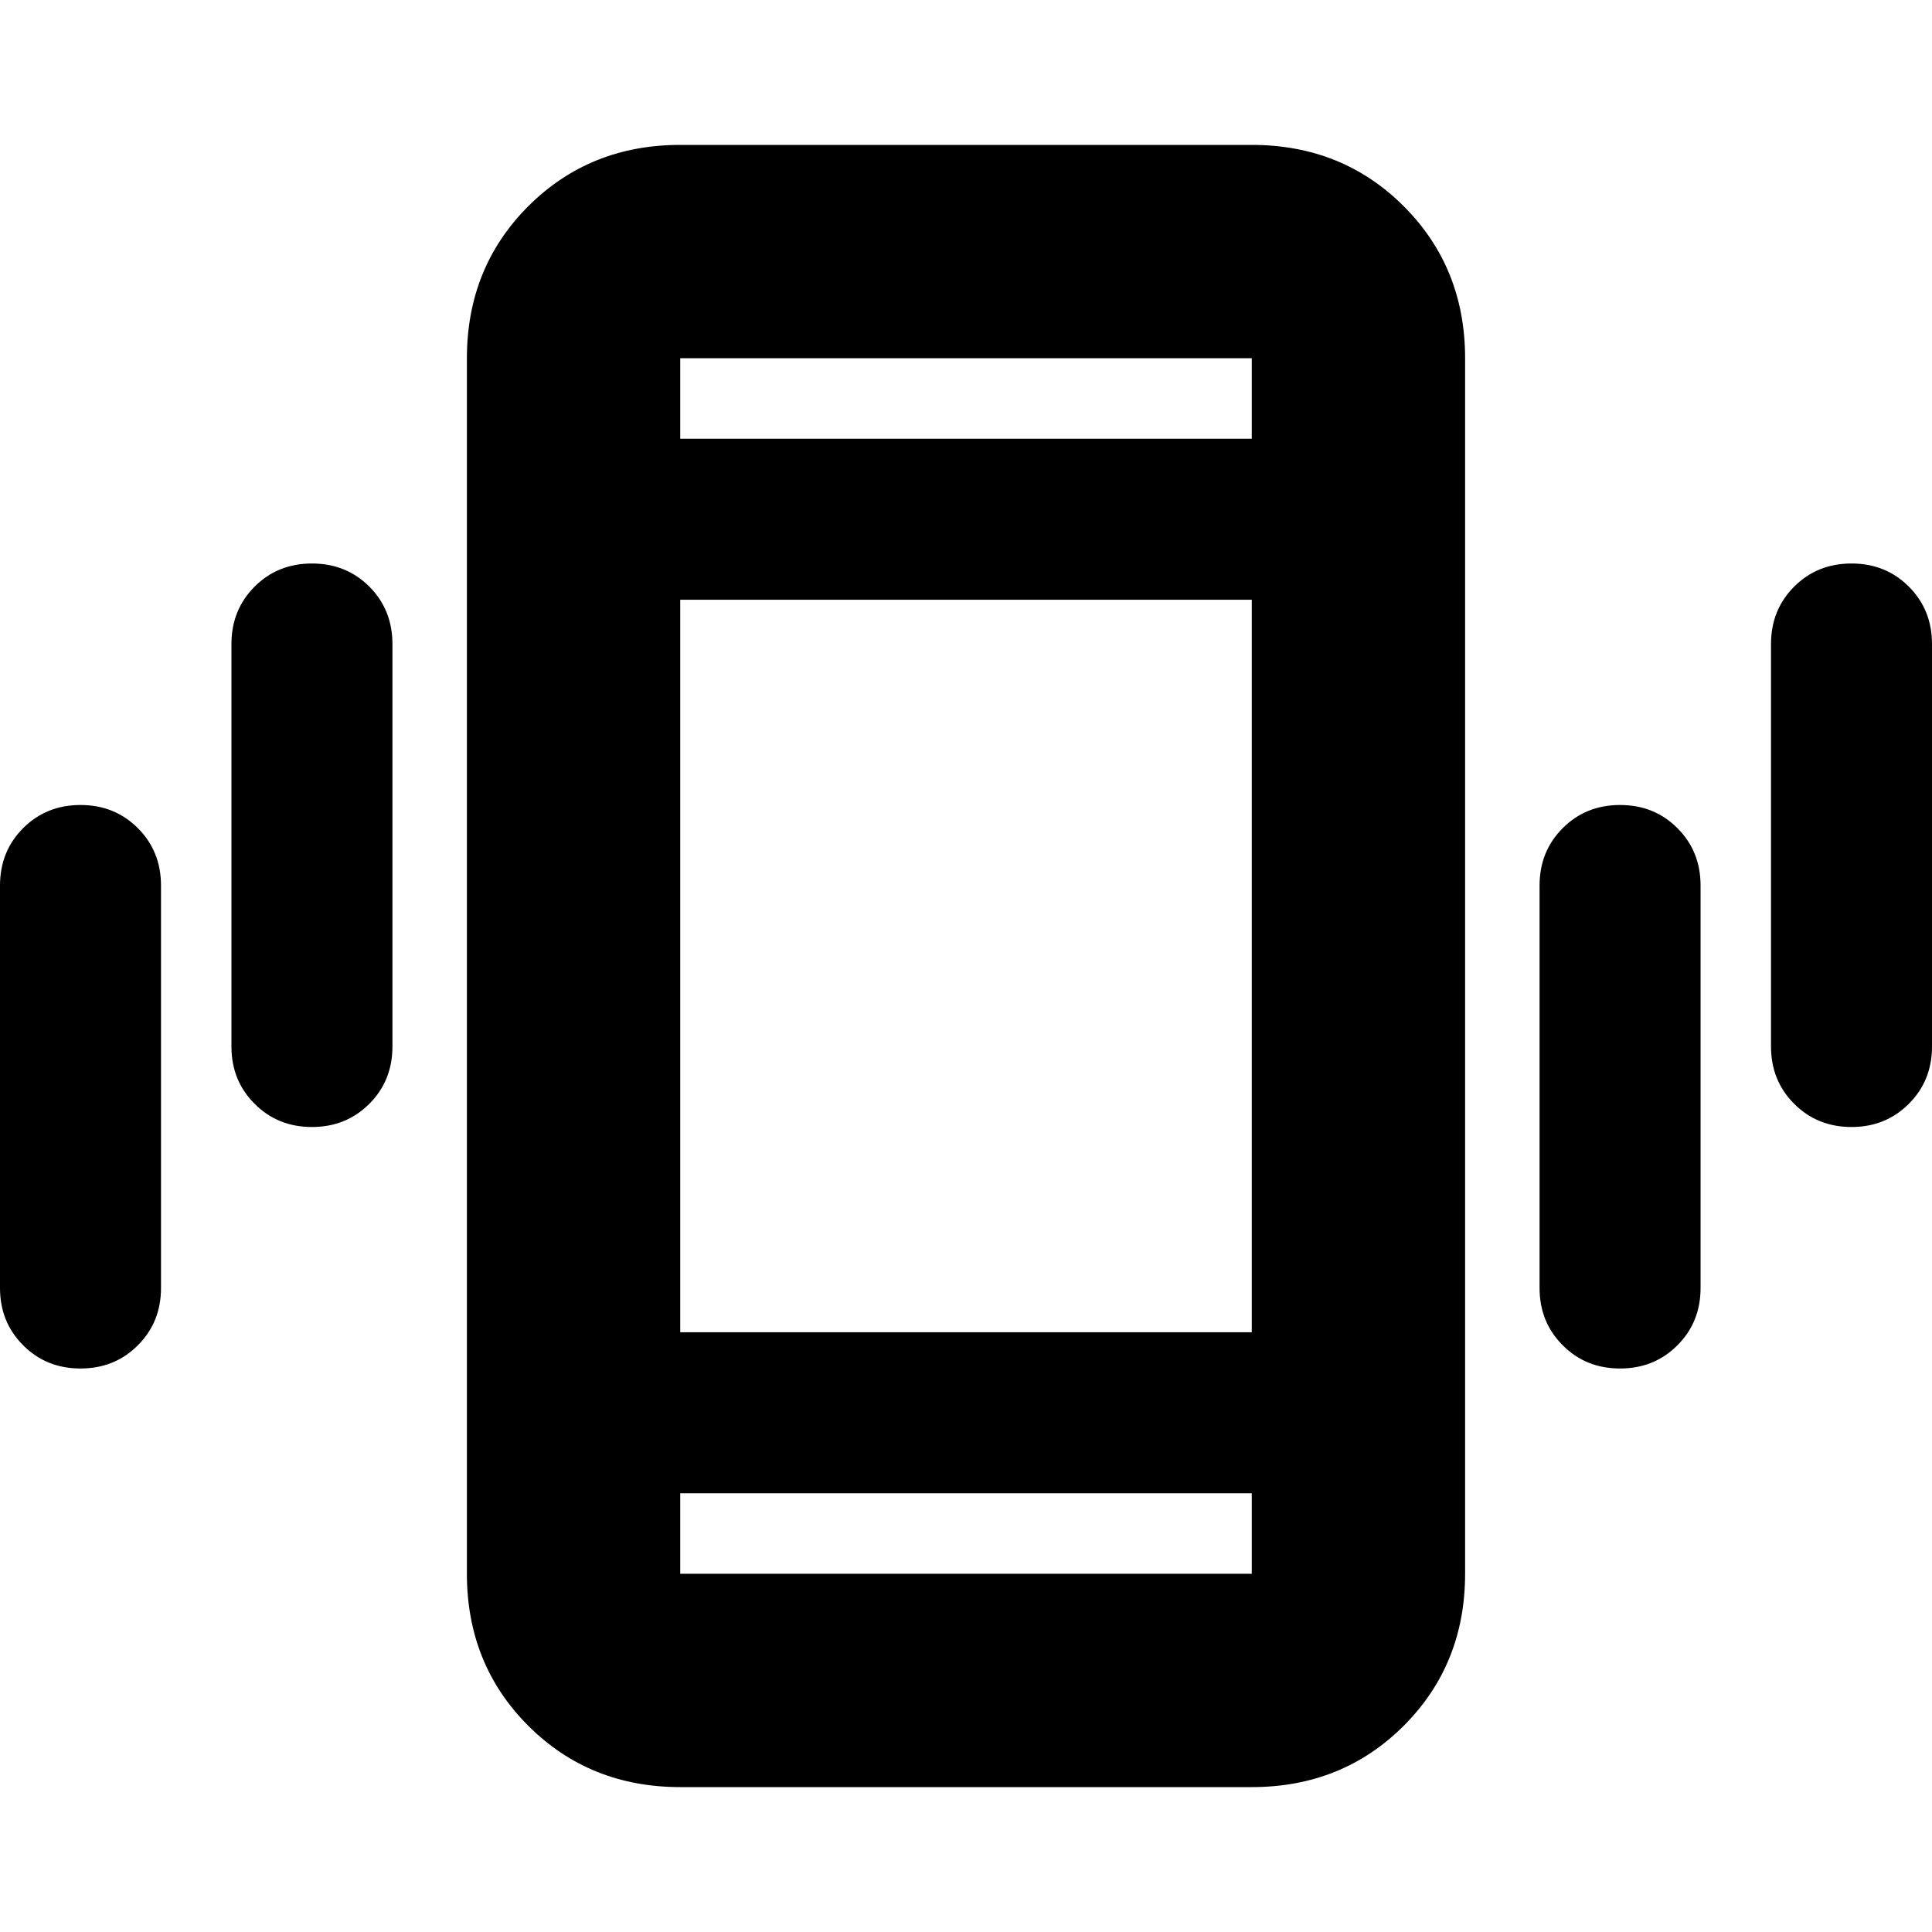 <svg xmlns="http://www.w3.org/2000/svg" height="24" width="24"><path d="M3.875 14q-.425 0-.712-.288-.288-.287-.288-.712V8q0-.425.288-.713Q3.45 7 3.875 7t.713.287q.287.288.287.713v5q0 .425-.287.712Q4.3 14 3.875 14ZM1 17q-.425 0-.712-.288Q0 16.425 0 16v-5q0-.425.288-.713Q.575 10 1 10t.712.287Q2 10.575 2 11v5q0 .425-.288.712Q1.425 17 1 17Zm22-3q-.425 0-.712-.288Q22 13.425 22 13V8q0-.425.288-.713Q22.575 7 23 7t.712.287Q24 7.575 24 8v5q0 .425-.288.712Q23.425 14 23 14Zm-2.875 3q-.425 0-.712-.288-.288-.287-.288-.712v-5q0-.425.288-.713.287-.287.712-.287t.712.287q.288.288.288.713v5q0 .425-.288.712-.287.288-.712.288ZM8.45 22.2q-1.125 0-1.888-.762-.762-.763-.762-1.888V4.45q0-1.125.762-1.888Q7.325 1.8 8.45 1.8h7.1q1.125 0 1.888.762.762.763.762 1.888v15.1q0 1.125-.762 1.888-.763.762-1.888.762Zm0-5.65h7.1v-9.1h-7.1Zm0-11.1h7.1v-1h-7.1Zm7.1 13.1h-7.1v1h7.1Zm-7.1-14.1v1-1Zm0 15.1v-1 1Z"/></svg>